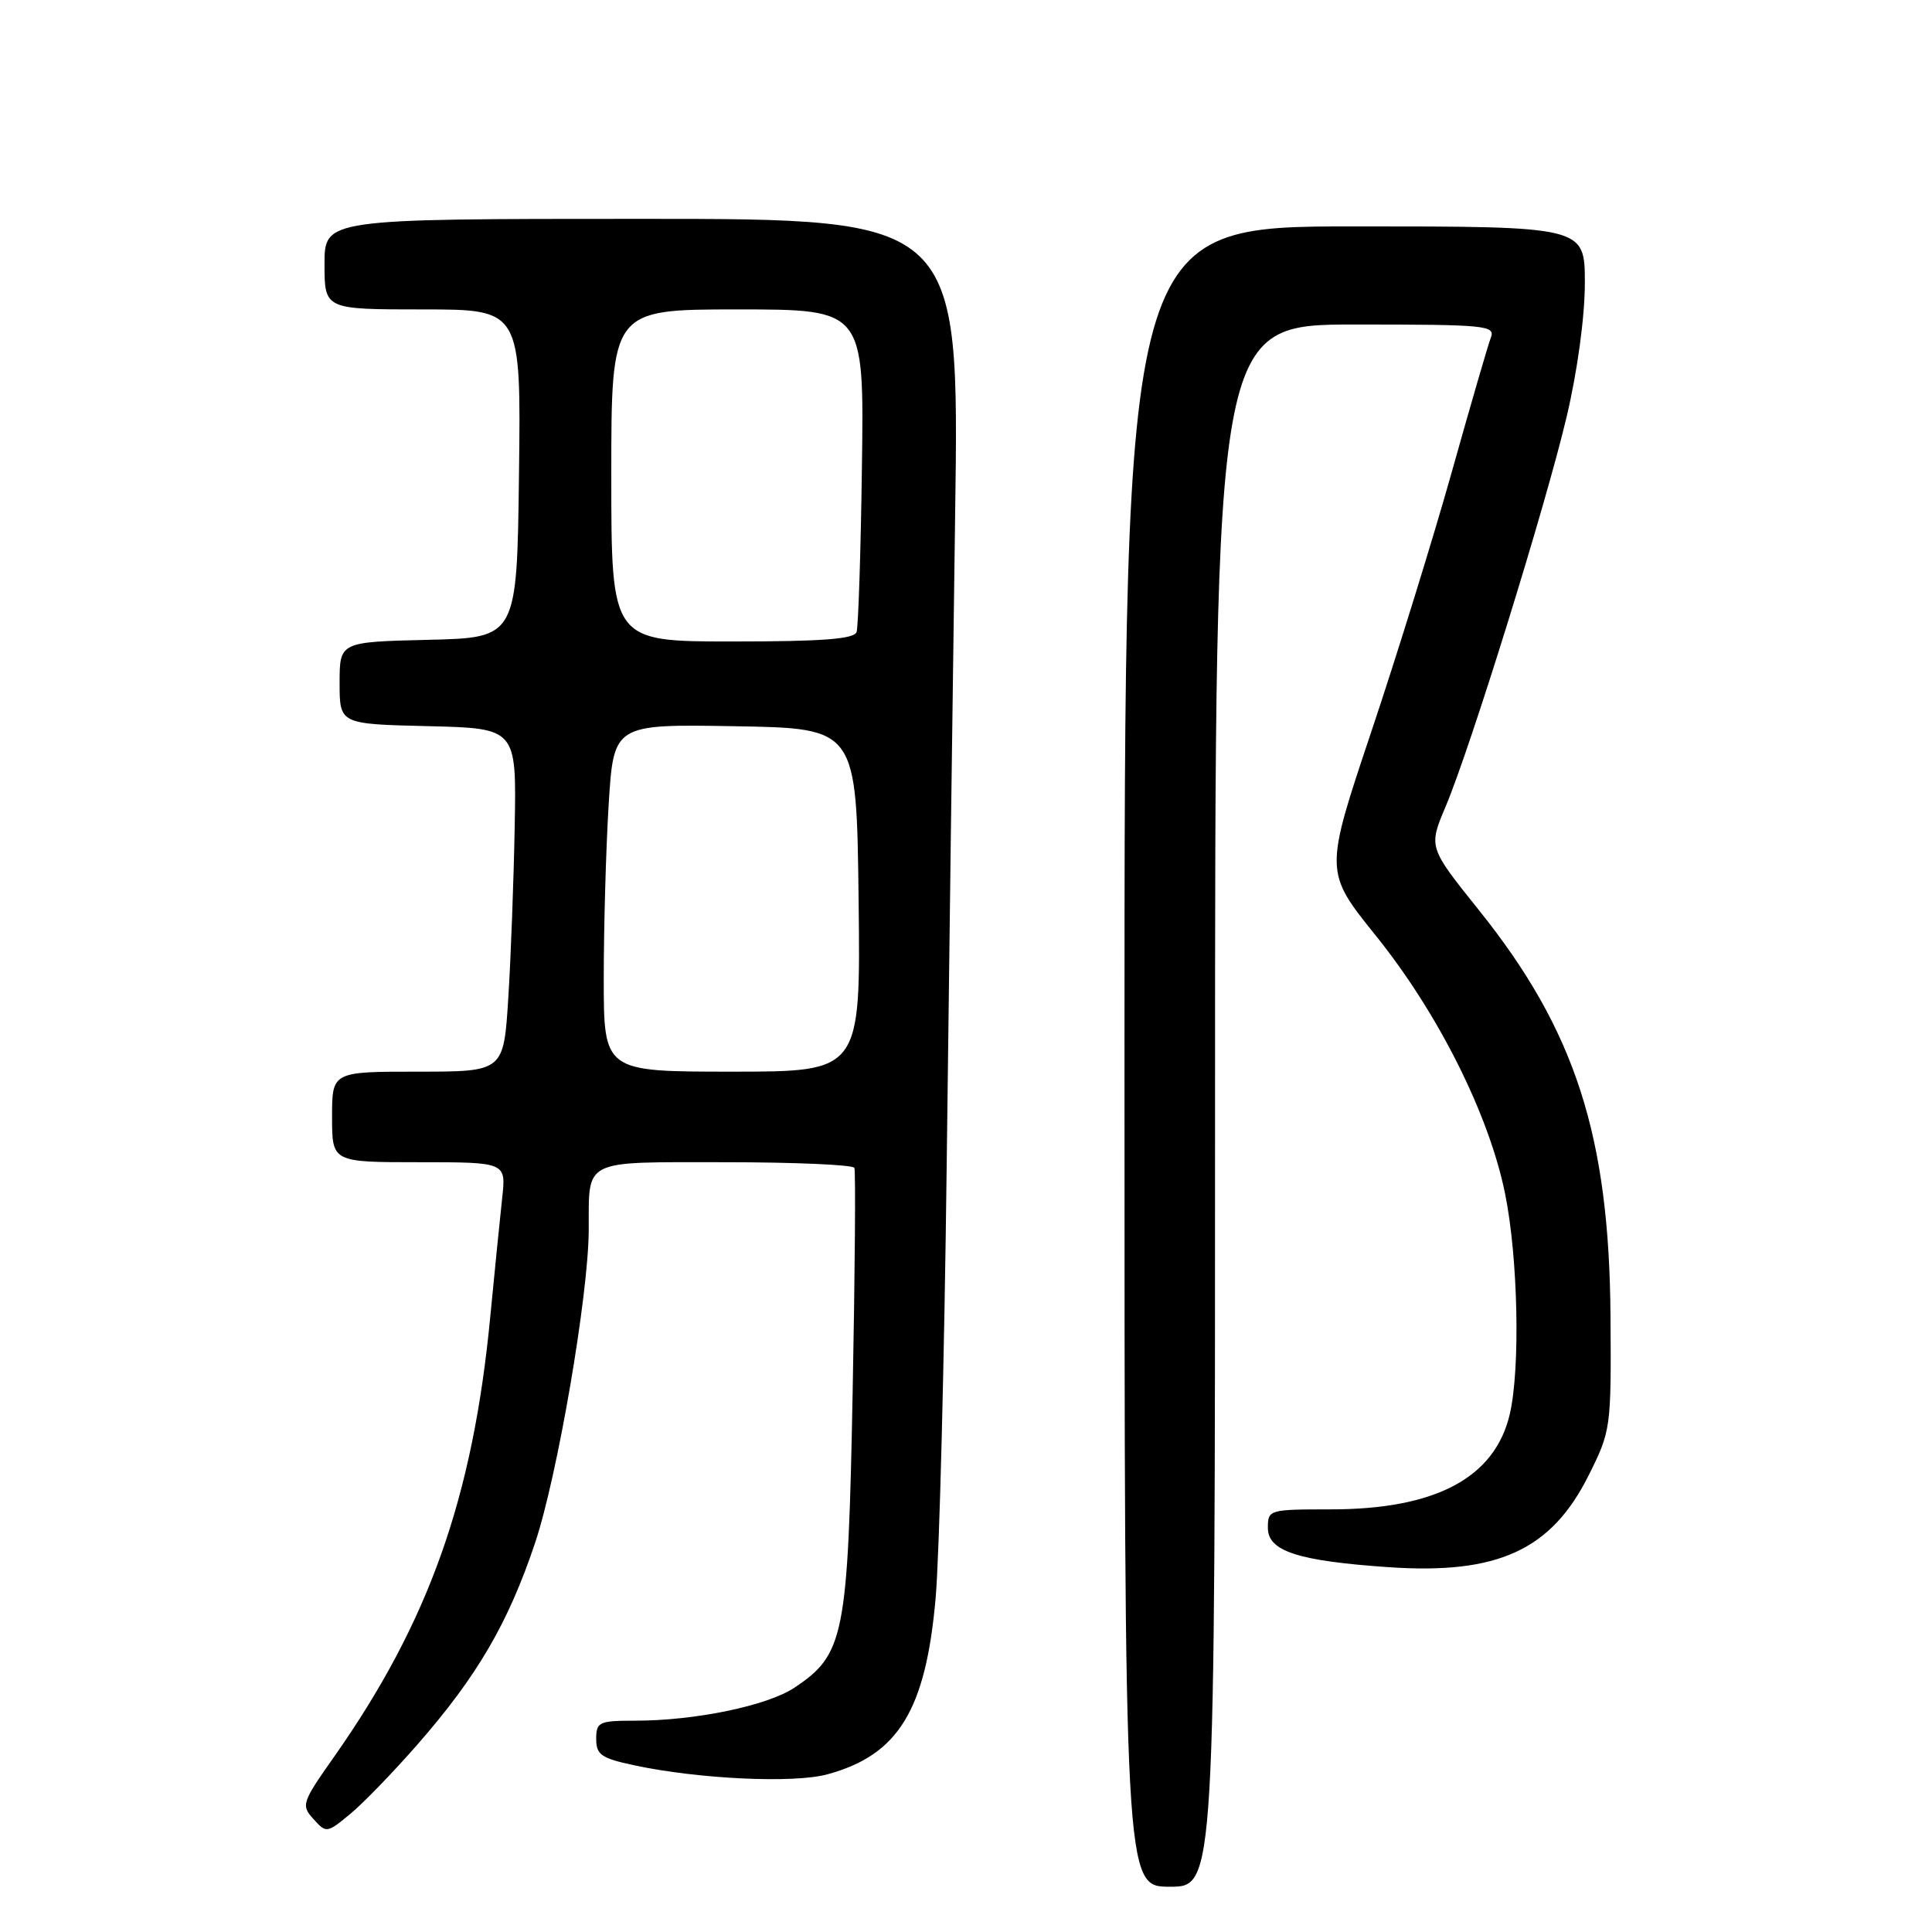 <?xml version="1.0" encoding="UTF-8" standalone="no"?>
<!DOCTYPE svg PUBLIC "-//W3C//DTD SVG 1.1//EN" "http://www.w3.org/Graphics/SVG/1.1/DTD/svg11.dtd" >
<svg xmlns="http://www.w3.org/2000/svg" xmlns:xlink="http://www.w3.org/1999/xlink" version="1.1" viewBox="0 0 256 256">
 <g >
 <path fill="currentColor"
d=" M 161.00 146.50 C 161.00 43.00 161.00 43.00 179.61 43.00 C 196.92 43.00 198.17 43.12 197.54 44.75 C 197.17 45.71 194.85 53.70 192.38 62.50 C 189.91 71.30 185.10 86.83 181.69 97.00 C 175.49 115.51 175.49 115.51 182.32 124.00 C 190.59 134.28 197.32 147.72 199.44 158.21 C 201.15 166.67 201.46 181.31 200.06 187.36 C 198.09 195.82 190.24 200.00 176.32 200.00 C 168.15 200.00 168.00 200.05 168.00 202.45 C 168.00 205.54 171.96 206.83 184.00 207.66 C 198.47 208.65 205.55 205.40 210.50 195.50 C 213.45 189.60 213.50 189.25 213.40 174.50 C 213.25 150.49 208.72 136.50 195.95 120.58 C 189.28 112.26 189.28 112.26 191.55 106.88 C 194.88 98.98 204.78 67.09 207.58 55.26 C 209.02 49.18 210.00 41.96 210.00 37.51 C 210.00 30.00 210.00 30.00 179.50 30.00 C 149.00 30.00 149.00 30.00 149.00 140.00 C 149.00 250.00 149.00 250.00 155.00 250.00 C 161.00 250.00 161.00 250.00 161.00 146.50 Z  M 55.32 231.15 C 63.23 222.11 67.35 215.05 70.90 204.45 C 73.87 195.57 77.97 171.64 78.01 163.00 C 78.05 153.46 76.97 154.00 96.06 154.00 C 105.31 154.00 113.03 154.34 113.21 154.75 C 113.39 155.16 113.29 168.55 112.98 184.50 C 112.36 216.82 111.89 219.22 105.26 223.63 C 101.67 226.02 92.12 228.00 84.17 228.00 C 79.37 228.00 79.00 228.17 79.00 230.42 C 79.00 232.51 79.67 232.98 84.03 233.91 C 92.52 235.73 105.16 236.33 109.62 235.11 C 119.04 232.55 122.67 226.63 123.98 211.71 C 124.47 206.09 125.13 180.35 125.44 154.50 C 125.75 128.65 126.26 89.84 126.56 68.25 C 127.12 29.00 127.12 29.00 85.06 29.00 C 43.00 29.00 43.00 29.00 43.00 35.00 C 43.00 41.00 43.00 41.00 56.02 41.00 C 69.04 41.00 69.04 41.00 68.77 62.75 C 68.50 84.50 68.50 84.50 56.75 84.78 C 45.00 85.06 45.00 85.06 45.00 90.50 C 45.00 95.94 45.00 95.94 56.72 96.22 C 68.44 96.50 68.44 96.50 68.20 109.50 C 68.07 116.65 67.69 126.89 67.35 132.25 C 66.74 142.00 66.74 142.00 55.37 142.00 C 44.00 142.00 44.00 142.00 44.00 148.00 C 44.00 154.00 44.00 154.00 55.53 154.00 C 67.07 154.00 67.07 154.00 66.54 158.75 C 66.26 161.36 65.54 168.45 64.96 174.50 C 62.66 198.49 56.82 214.93 44.25 232.81 C 39.99 238.86 39.88 239.21 41.54 241.04 C 43.23 242.92 43.33 242.90 46.38 240.38 C 48.10 238.97 52.12 234.81 55.32 231.15 Z  M 80.00 129.66 C 80.00 122.87 80.29 112.51 80.65 106.63 C 81.31 95.95 81.31 95.95 97.40 96.23 C 113.50 96.50 113.50 96.50 113.77 119.25 C 114.04 142.00 114.04 142.00 97.02 142.00 C 80.00 142.00 80.00 142.00 80.00 129.66 Z  M 81.00 63.00 C 81.00 41.00 81.00 41.00 97.75 41.00 C 114.50 41.00 114.50 41.00 114.21 61.75 C 114.06 73.16 113.73 83.06 113.50 83.75 C 113.17 84.68 108.96 85.00 97.03 85.00 C 81.00 85.00 81.00 85.00 81.00 63.00 Z "/>
</g>
</svg>